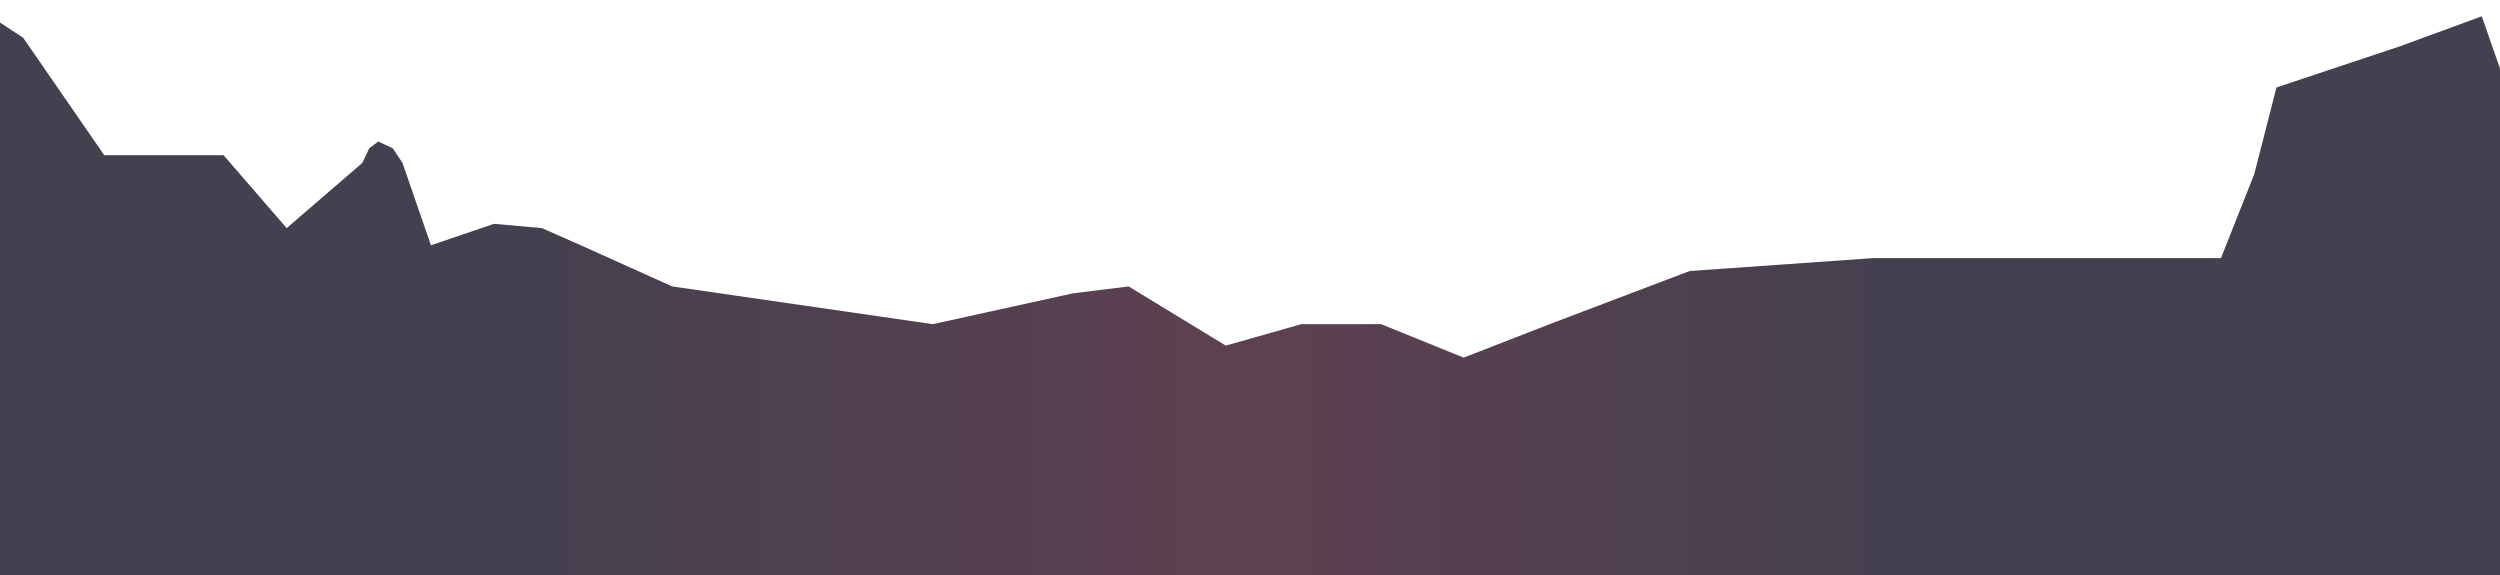 <svg width="1813" height="417" viewBox="0 0 1813 417" fill="none" xmlns="http://www.w3.org/2000/svg">
<path d="M-24.965 0L16.781 27.364L75.628 112.567H162.137L207.906 165.43L262.729 118.164L267.758 107.592L274.297 102.616L284.859 107.592L291.9 118.164L312.522 177.868L358.291 162.321L392.995 165.43L421.161 177.868L487.48 207.721L676.44 235.085L778.263 212.696L818.5 207.721L888.914 250.633L943.737 235.085H1001.58L1061.43 259.34L1123.8 235.085L1225.39 196.526L1358.18 187.197H1610.66L1634.8 126.249L1650.9 63.436L1740.43 33.584L1799.77 11.816L1838 121.298V454H-31L-24.965 0Z" fill="url(#paint0_linear_69_312)" fill-opacity="0.8"/>
<defs>
<linearGradient id="paint0_linear_69_312" x1="-31" y1="276.753" x2="1838" y2="276.753" gradientUnits="userSpaceOnUse">
<stop offset="0.209" stop-color="#141023"/>
<stop offset="0.5" stop-color="#361124"/>
<stop offset="0.765" stop-color="#141023"/>
</linearGradient>
</defs>
</svg>
